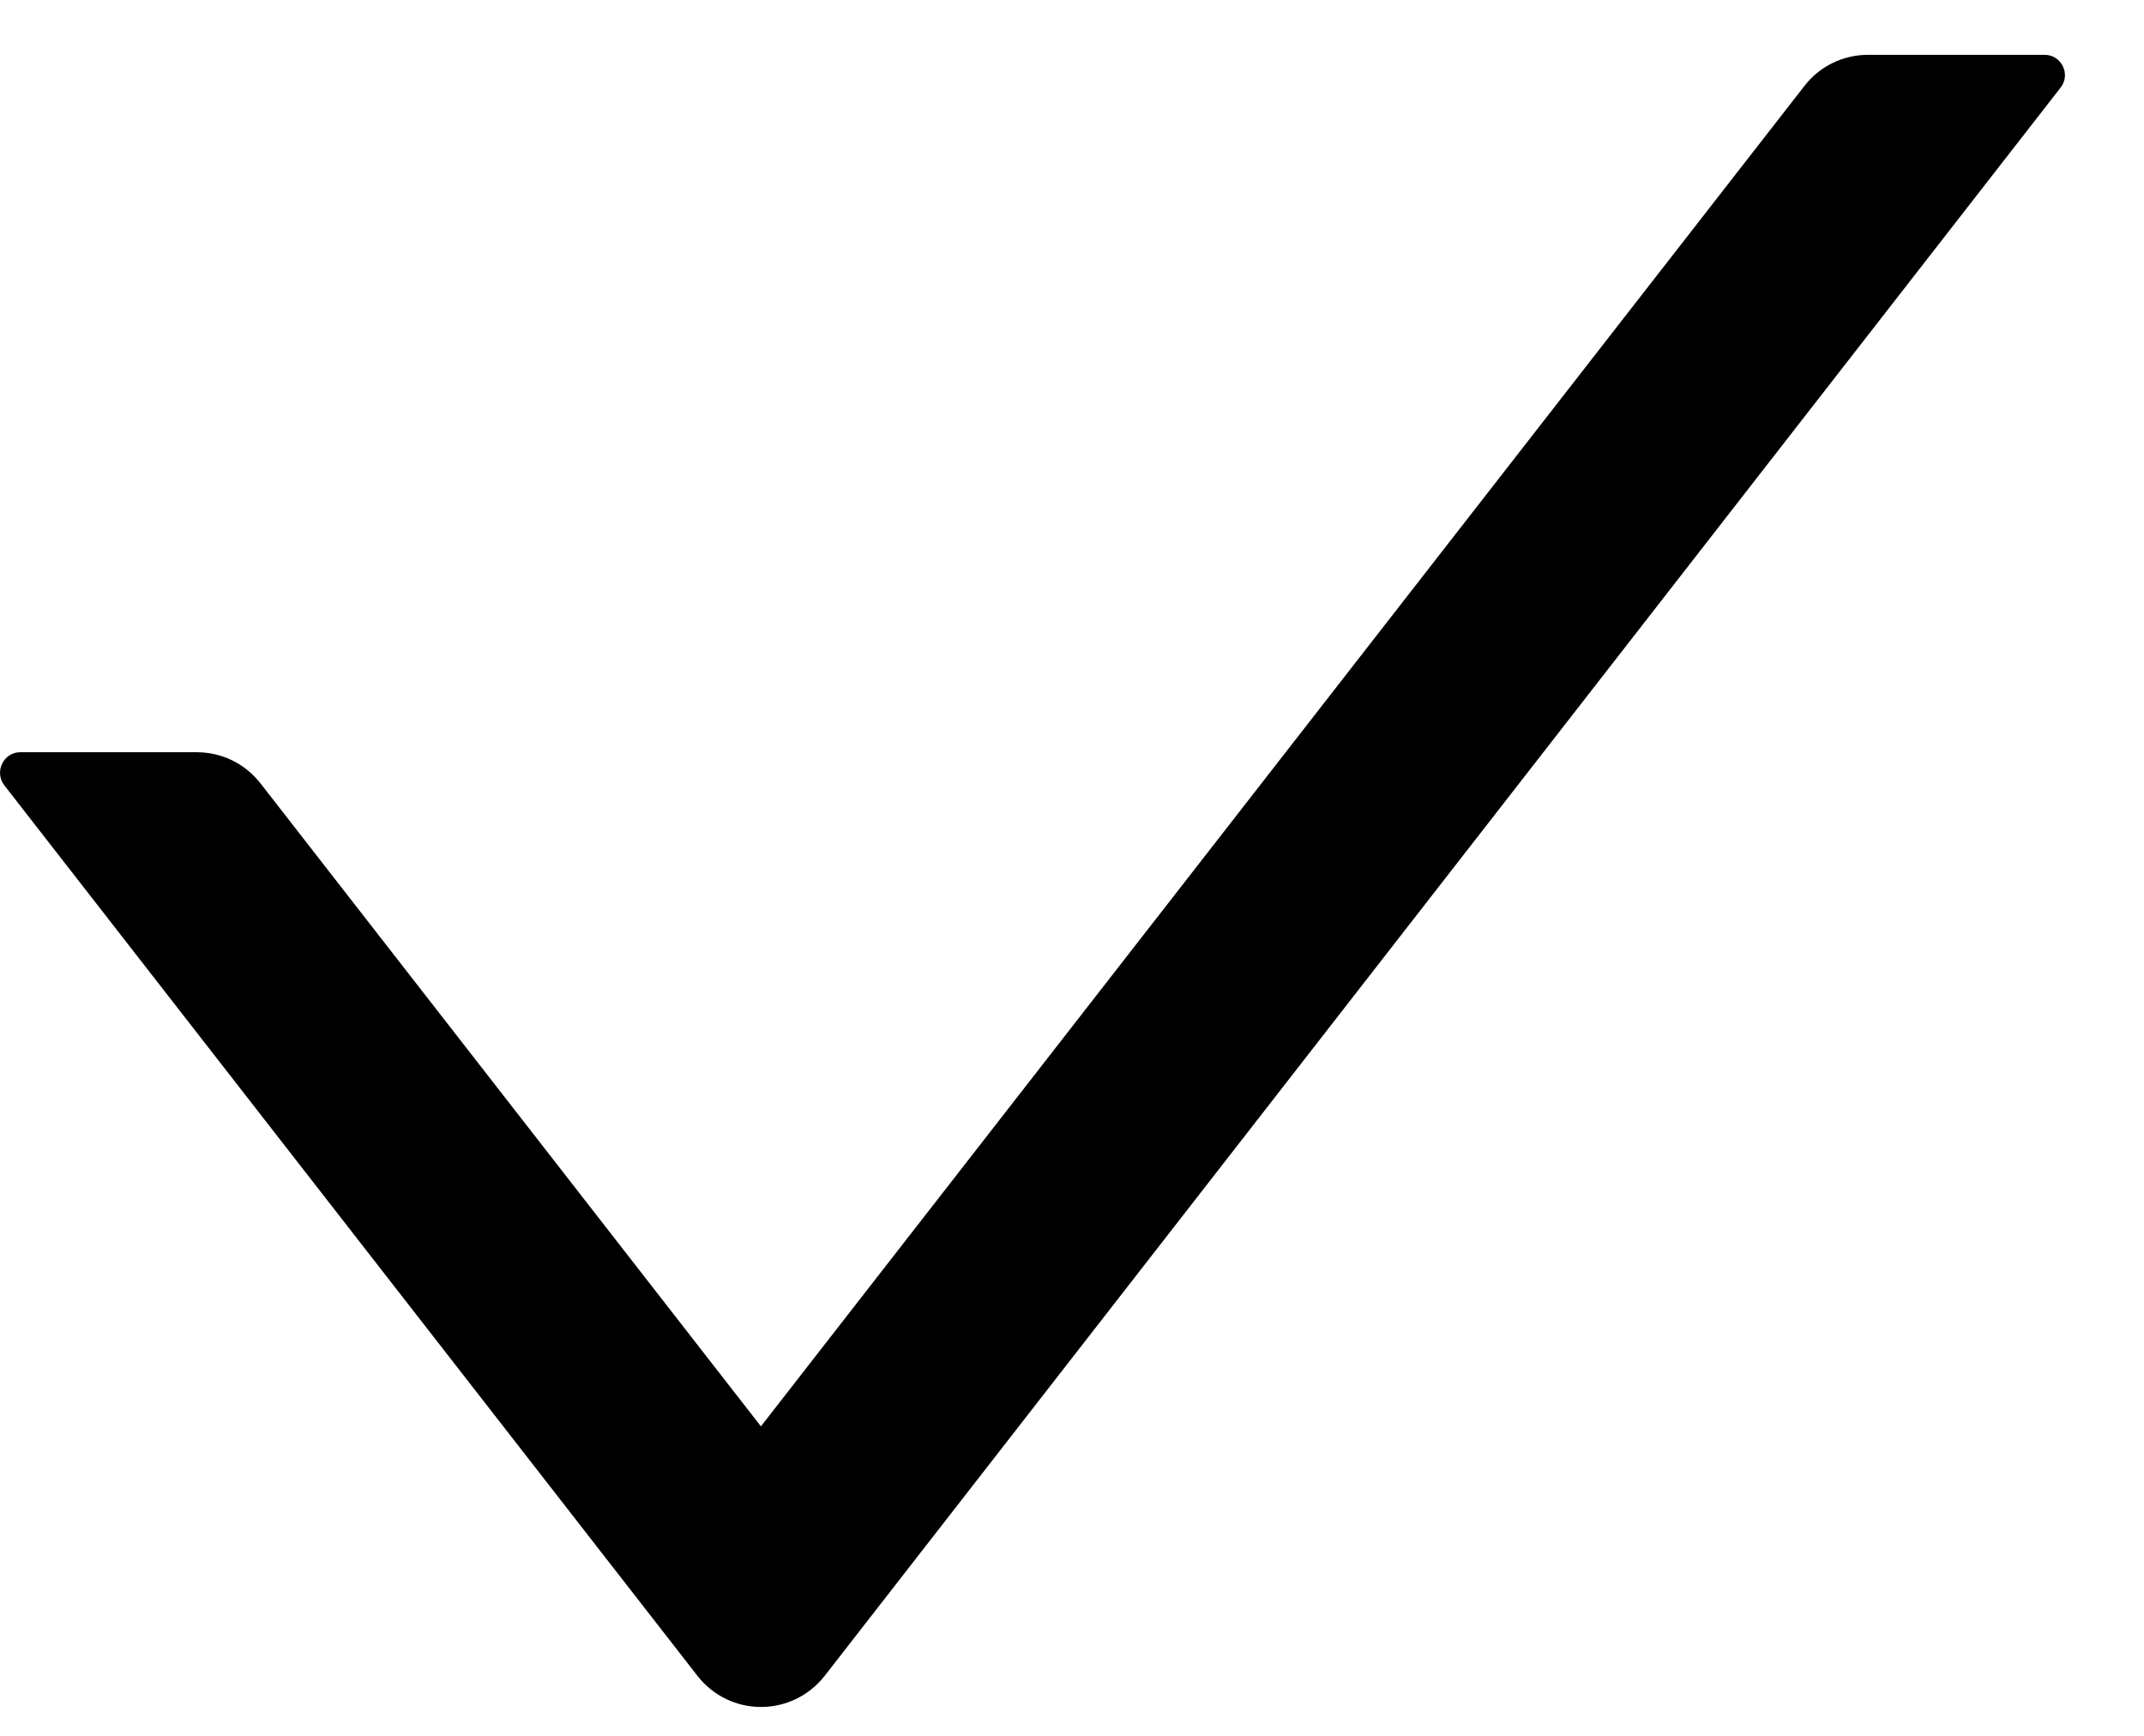 <svg width="21" height="17" viewBox="0 0 21 17" fill="none" xmlns="http://www.w3.org/2000/svg">
<path d="M20.027 0.537H18.295C18.052 0.537 17.821 0.65 17.673 0.843L7.453 13.969L2.553 7.674C2.479 7.579 2.385 7.501 2.277 7.448C2.169 7.395 2.051 7.368 1.931 7.367H0.199C0.033 7.367 -0.059 7.561 0.043 7.692L6.831 16.412C7.149 16.819 7.758 16.819 8.078 16.412L20.183 0.858C20.285 0.73 20.193 0.537 20.027 0.537Z" fill="black"/>
</svg>
